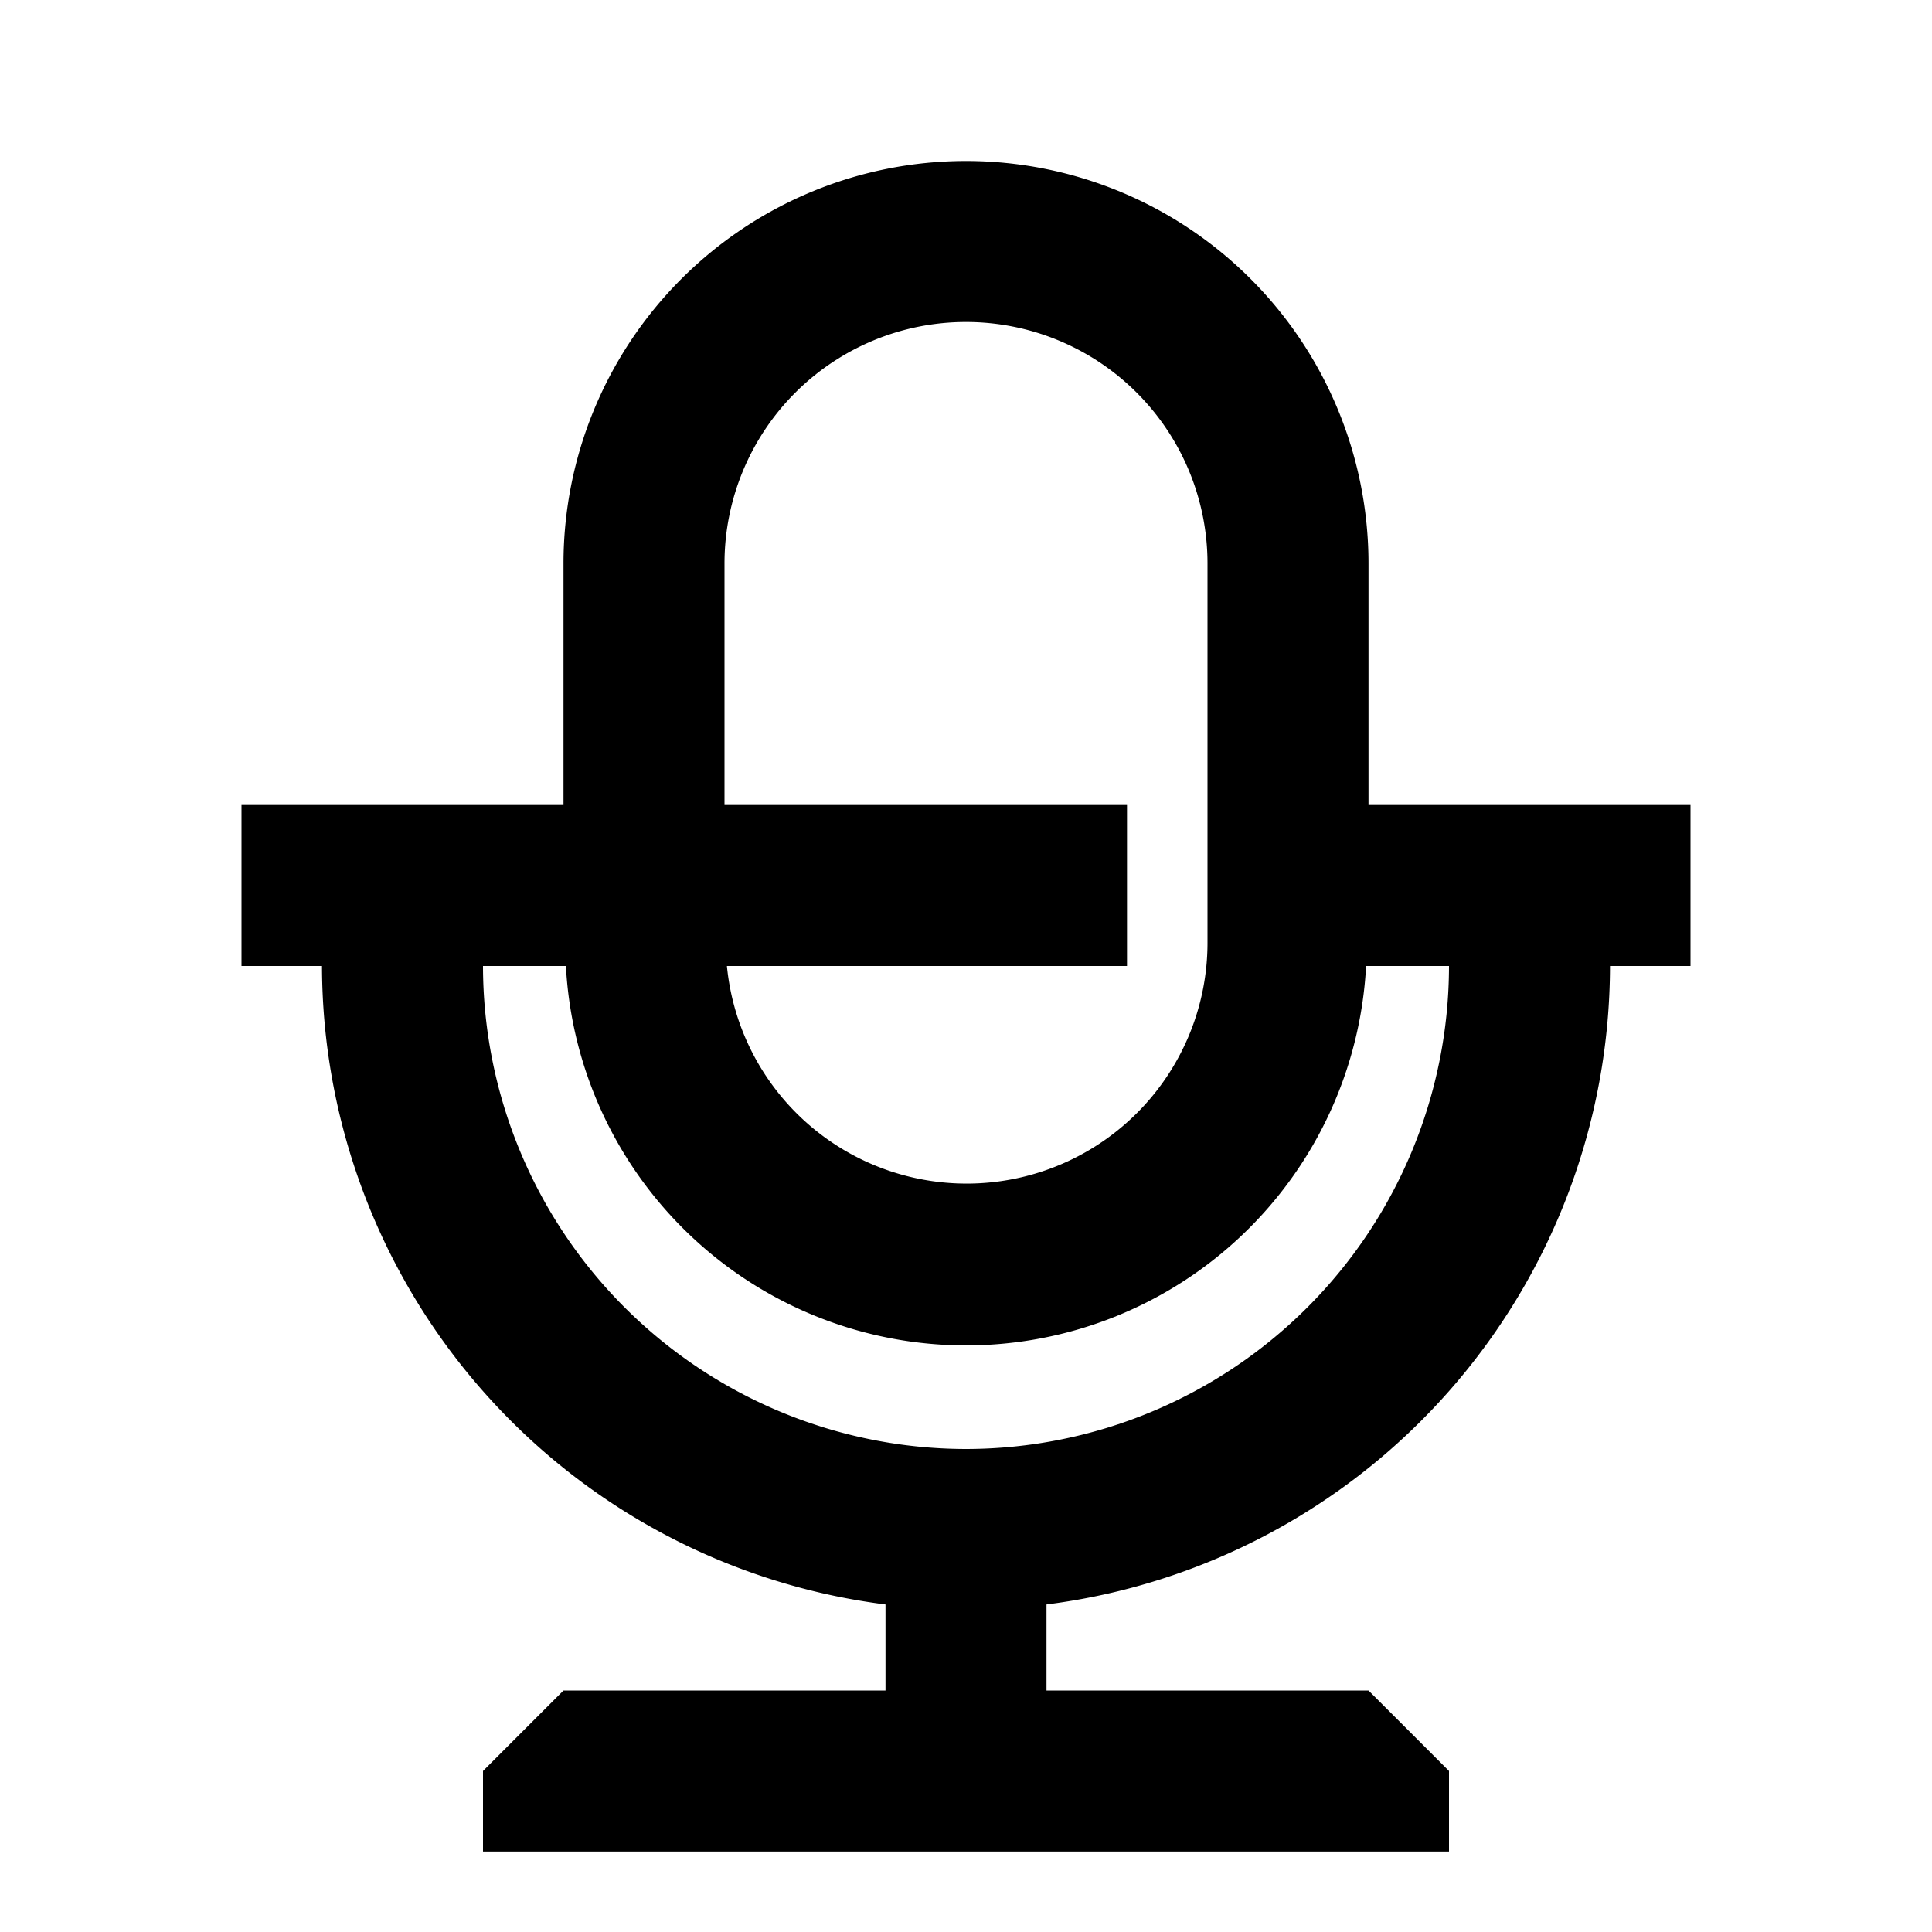 <svg width="24" height="24" xmlns="http://www.w3.org/2000/svg"><path d="M20 10h-3V7A5 5 0 007 7v3H3v2h1a8.008 8.008 0 007 7.931V21H7l-1 1v1h12v-1l-1-1h-4v-1.069A8.008 8.008 0 0020 12h1v-2h-1zM9 7a3 3 0 016 0v4.708A2.992 2.992 0 019.03 12H14v-2H9V7zm3 11a6.006 6.006 0 01-6-6h1.03a4.977 4.977 0 009.94 0H18a6.006 6.006 0 01-6 6z"/></svg>
